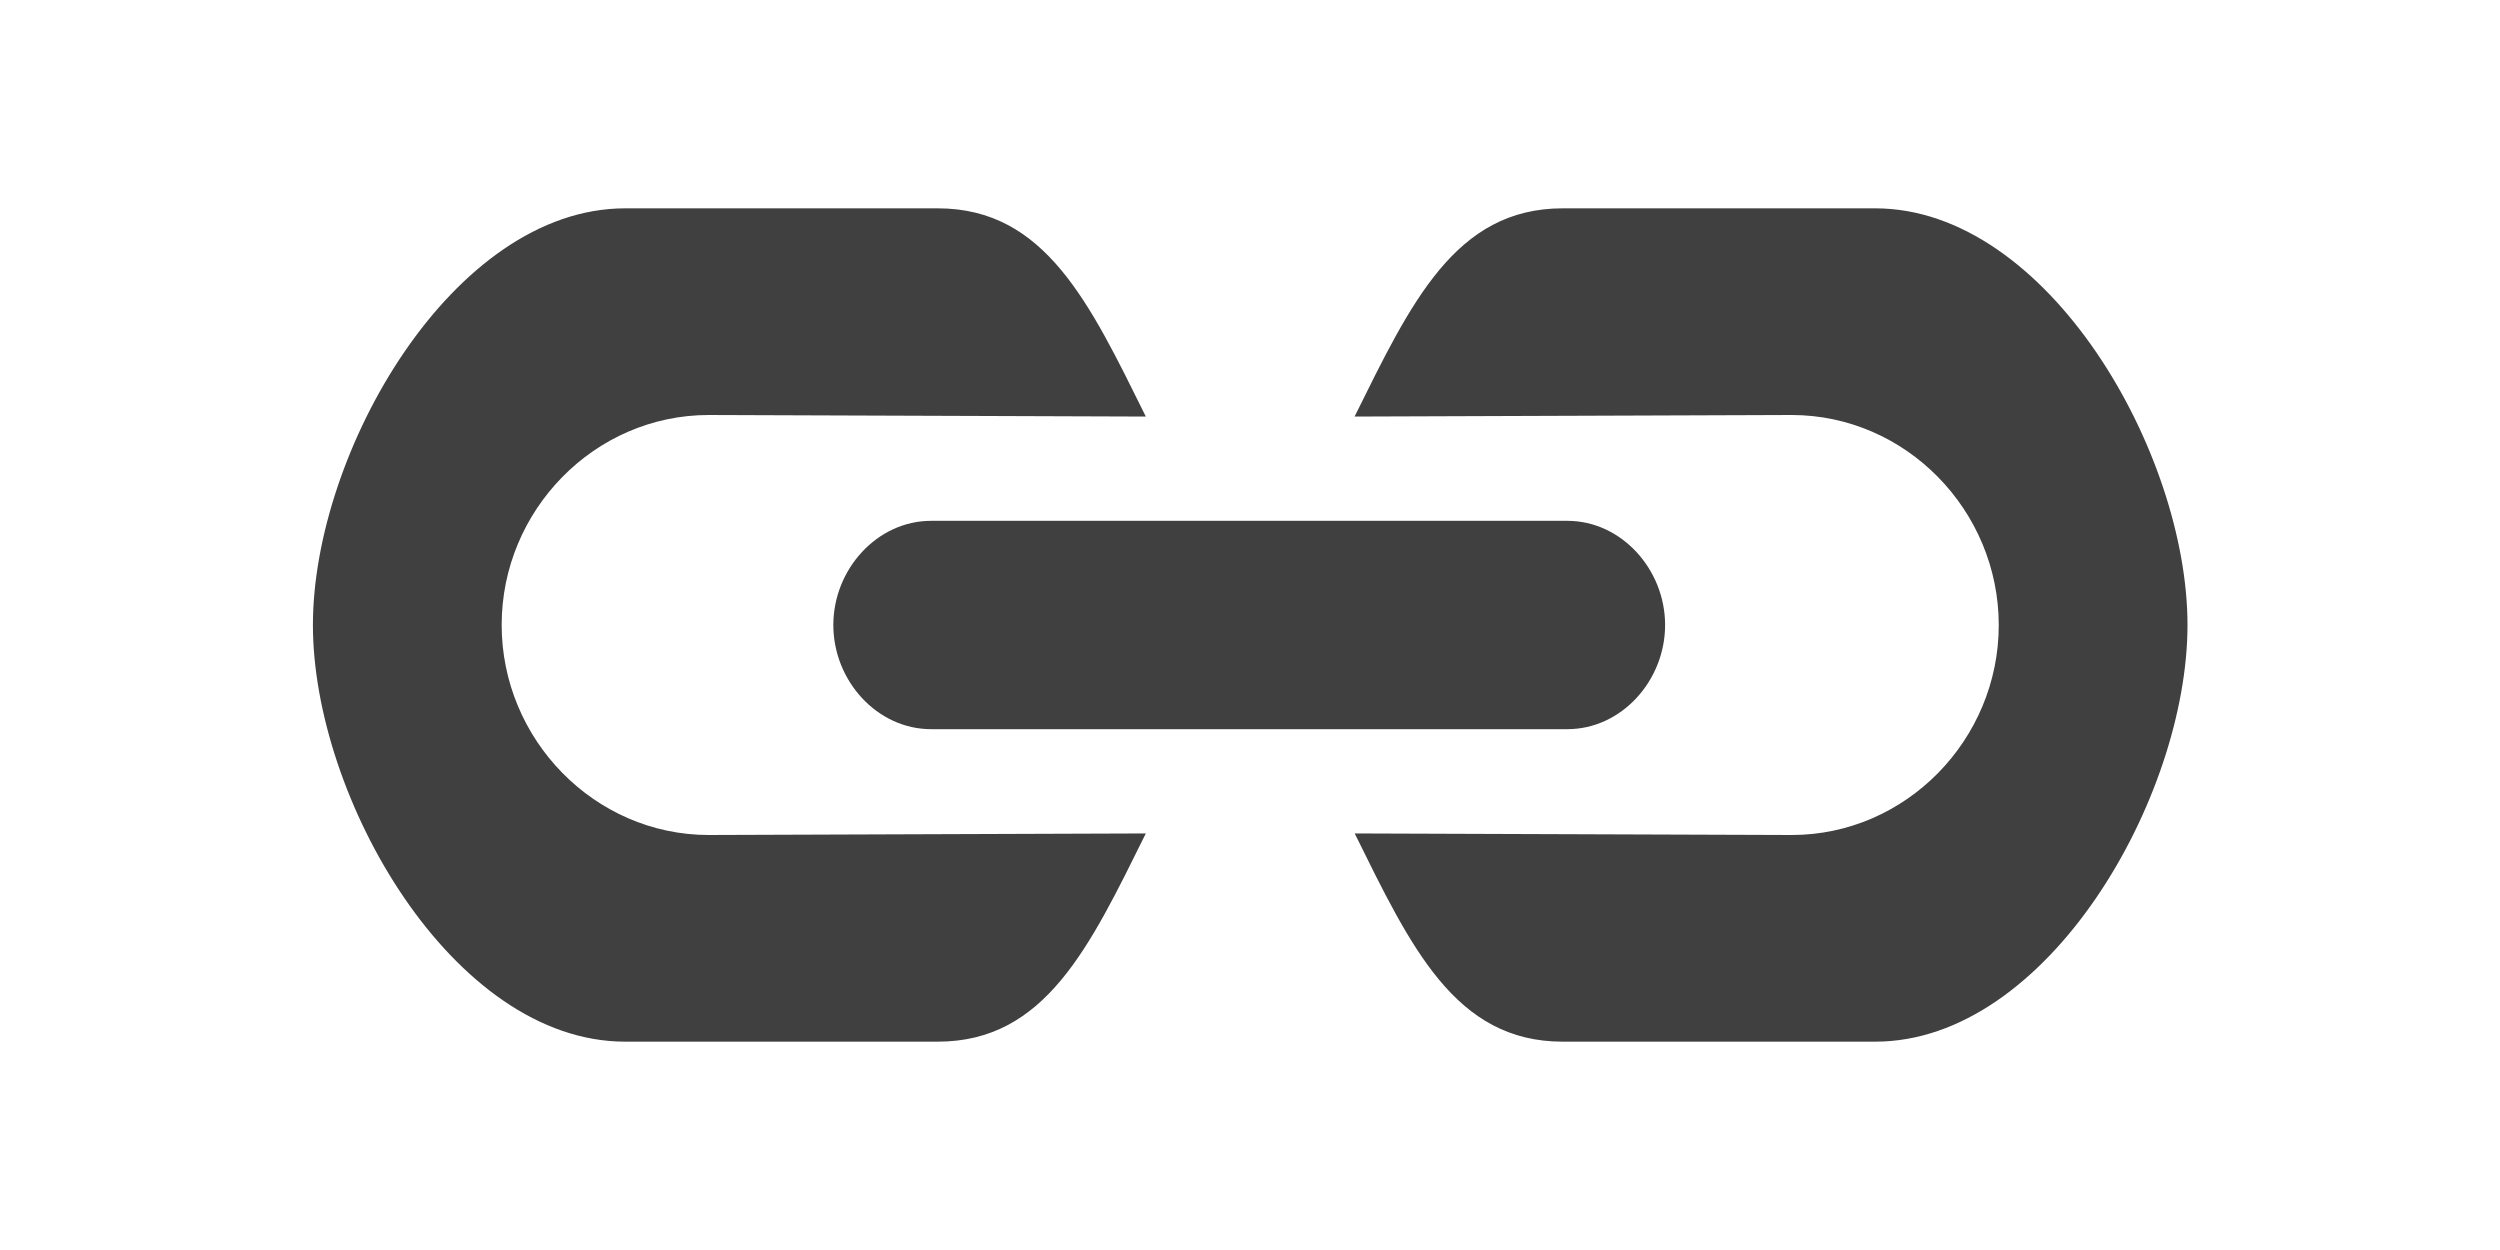 <svg xmlns="http://www.w3.org/2000/svg" width="24" height="12"><g transform="translate(0, -6)" opacity=".75"><path d="M19.188 12.001c0 1.1-.891 2.015-1.988 2.015l-4.195-.015c.538 1.088.963 1.999 1.997 1.999h3C19.658 16 21 13.657 21 12s-1.342-4-2.998-4h-3c-1.034 0-1.459.911-1.998 1.999l4.195-.015c1.098 0 1.989.917 1.989 2.017z"/><path d="M8 12c0 .535.42 1 .938 1h6.109c.518 0 .938-.465.938-1 0-.534-.42-1-.938-1H8.938C8.42 11 8 11.466 8 12z"/><path d="M4.816 11.999c0-1.1.891-2.015 1.988-2.015L11 9.999C10.461 8.911 10.036 8 9.002 8h-3c-1.656 0-2.998 2.343-2.998 4s1.342 4 2.998 4h3c1.034 0 1.459-.911 1.998-1.999l-4.195.015c-1.098 0-1.989-.917-1.989-2.017z"/></g></svg>